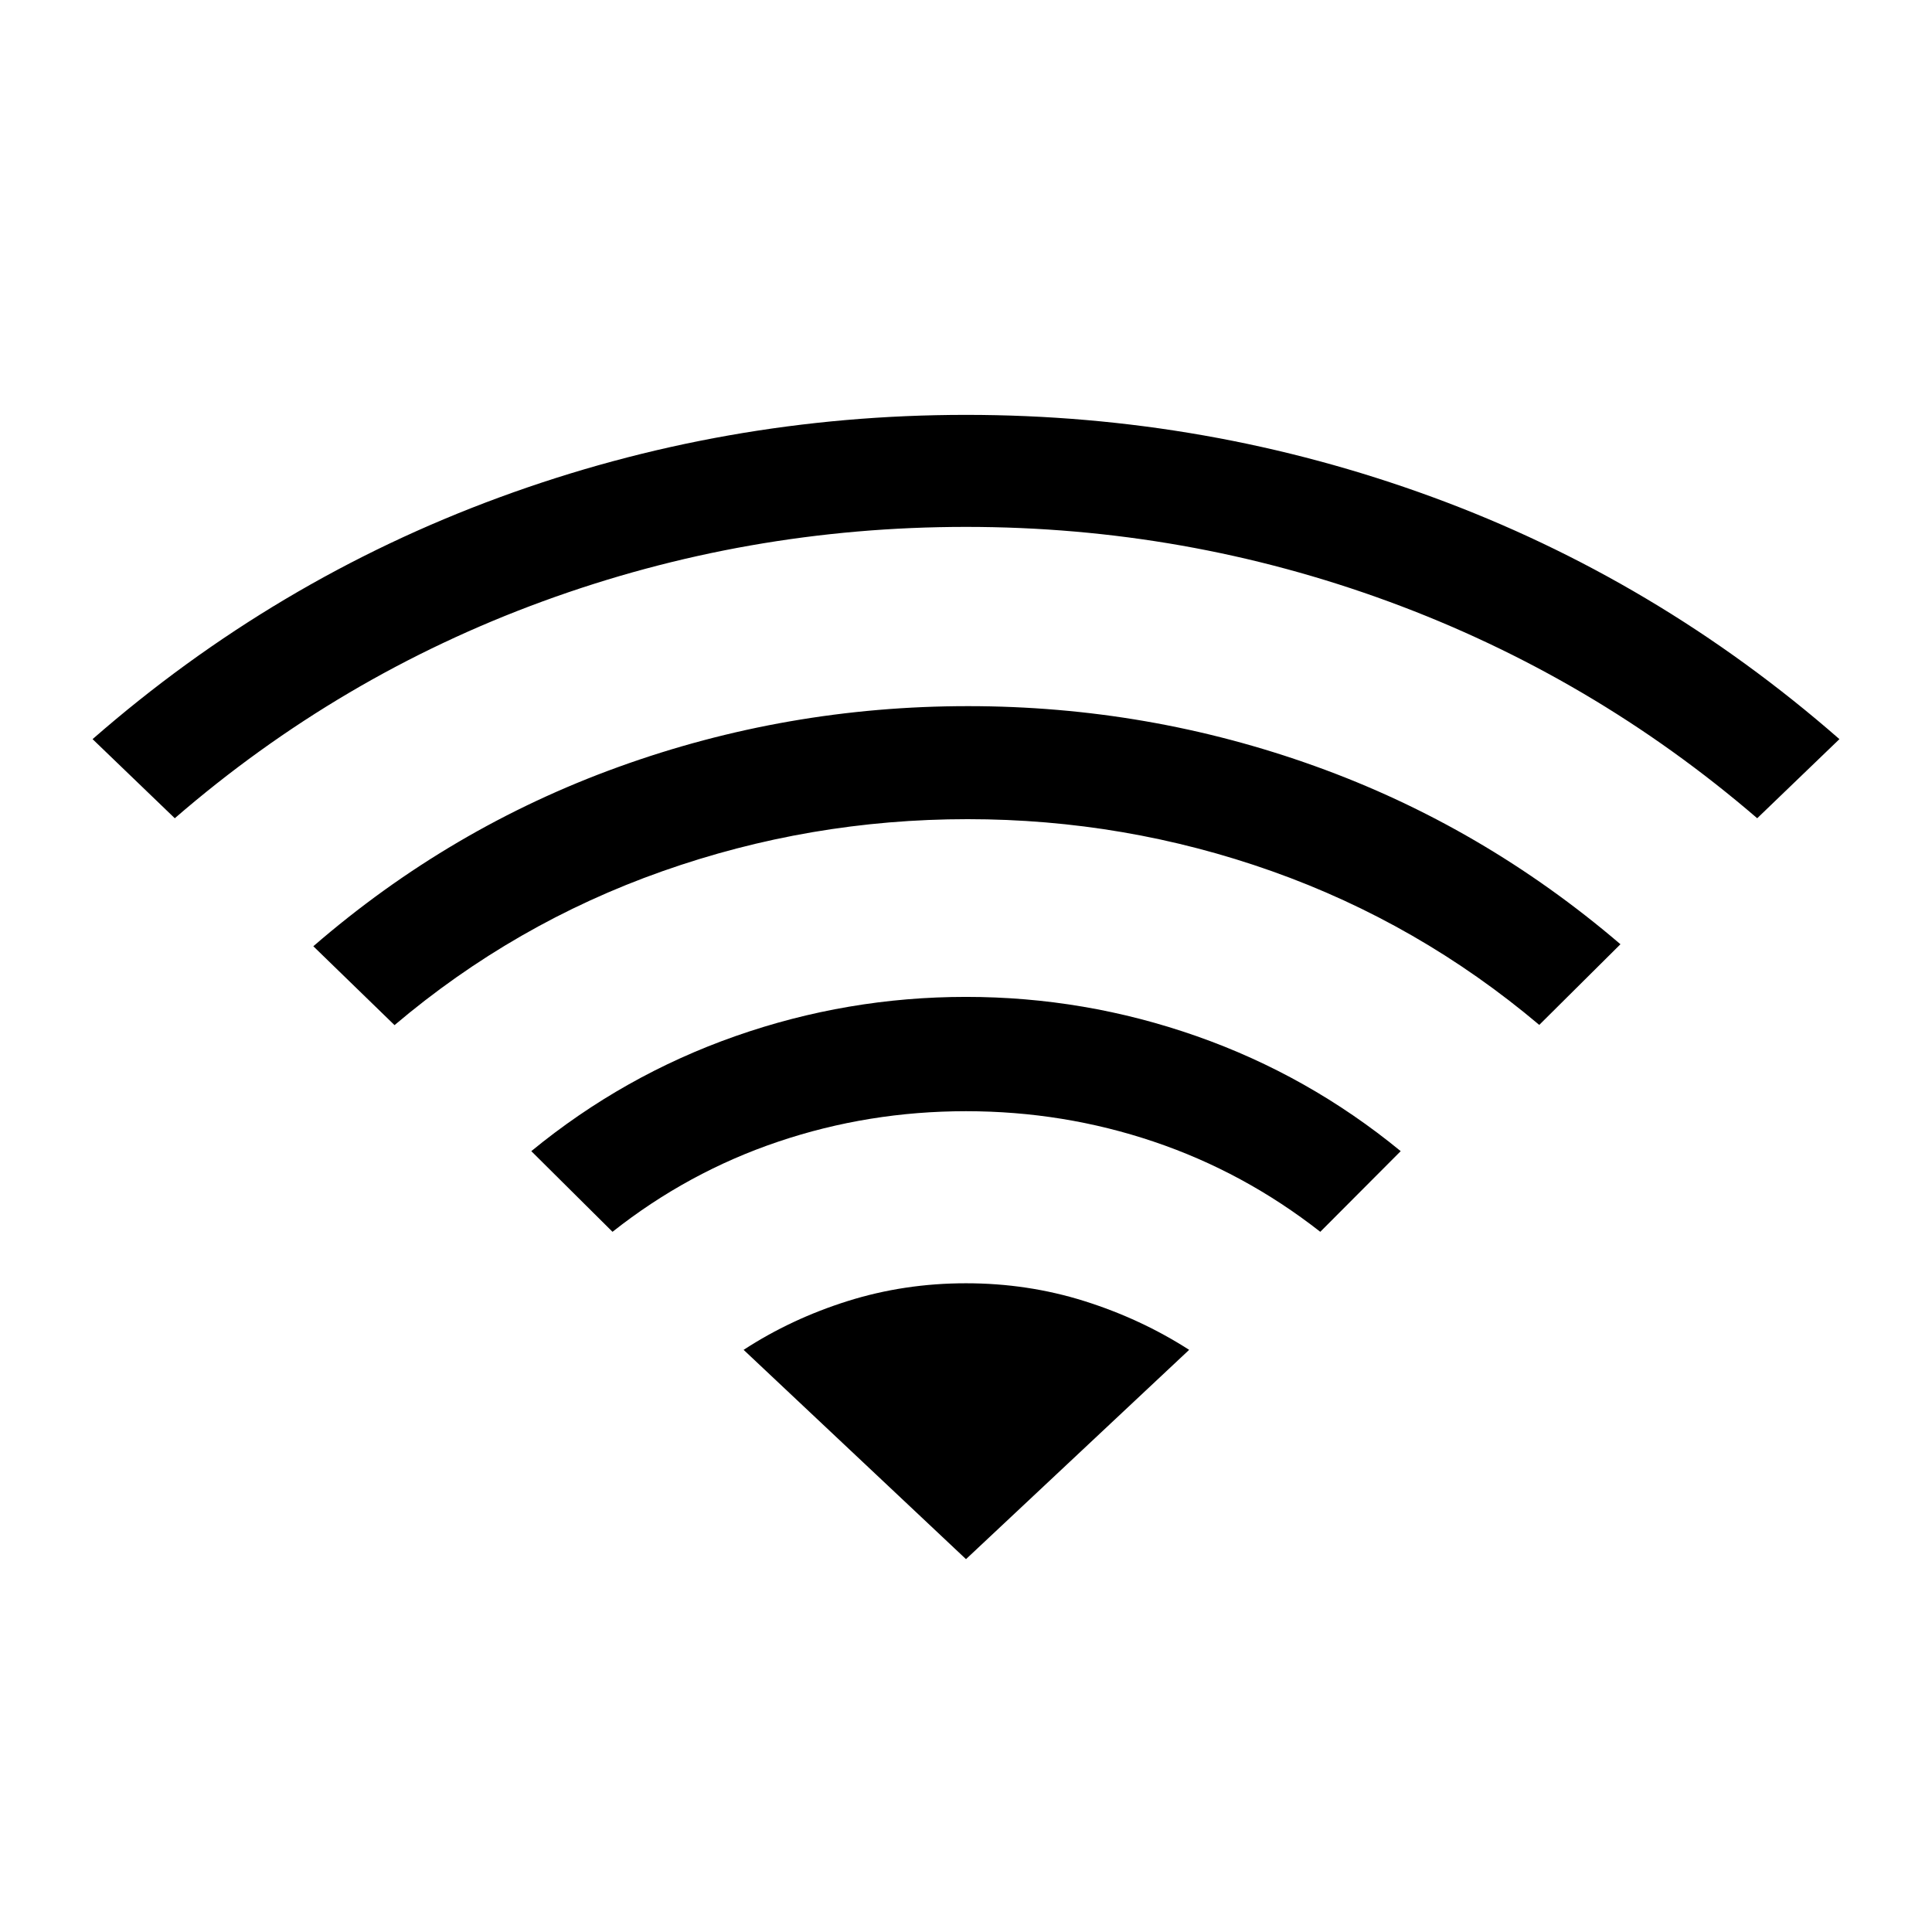 <svg xmlns="http://www.w3.org/2000/svg" height="24" viewBox="0 -960 960 960" width="24"><path d="M304.35-347.92 264-388q45.88-37.65 101.44-57.15Q421-464.65 480-464.65t114.56 19.5Q650.12-425.65 696-388l-39.96 40.08q-37.89-29.66-82.73-44.79-44.85-15.14-93.31-15.14t-93.31 15.14q-44.84 15.13-82.34 44.79Zm-217.5-205.5L46-592.73q90.5-79.08 202.08-120.1Q359.65-753.85 480-753.85t231.73 40.83Q823.12-672.19 914-592.73l-40.85 39.31q-81.88-70.46-182.94-107.62Q589.15-698.19 480-698.19t-210.21 36.96Q168.73-624.27 86.85-553.42Zm109.19 102.8-40.35-39.19q68-58.88 151.6-89.09 83.59-30.22 173.71-30.22 89.62 0 172.71 29.91 83.1 29.9 151.48 88.4l-40.34 40.08q-59.89-50.5-132.83-76.37-72.94-25.86-151.25-25.86-78.42 0-151.77 25.92-73.35 25.92-132.96 76.42ZM480-185.27l110.88-104q-24.03-15.42-52.13-24.25T480-322.35q-30.65 0-58.75 8.83t-51.75 24.25l110.5 104Z"/></svg>
